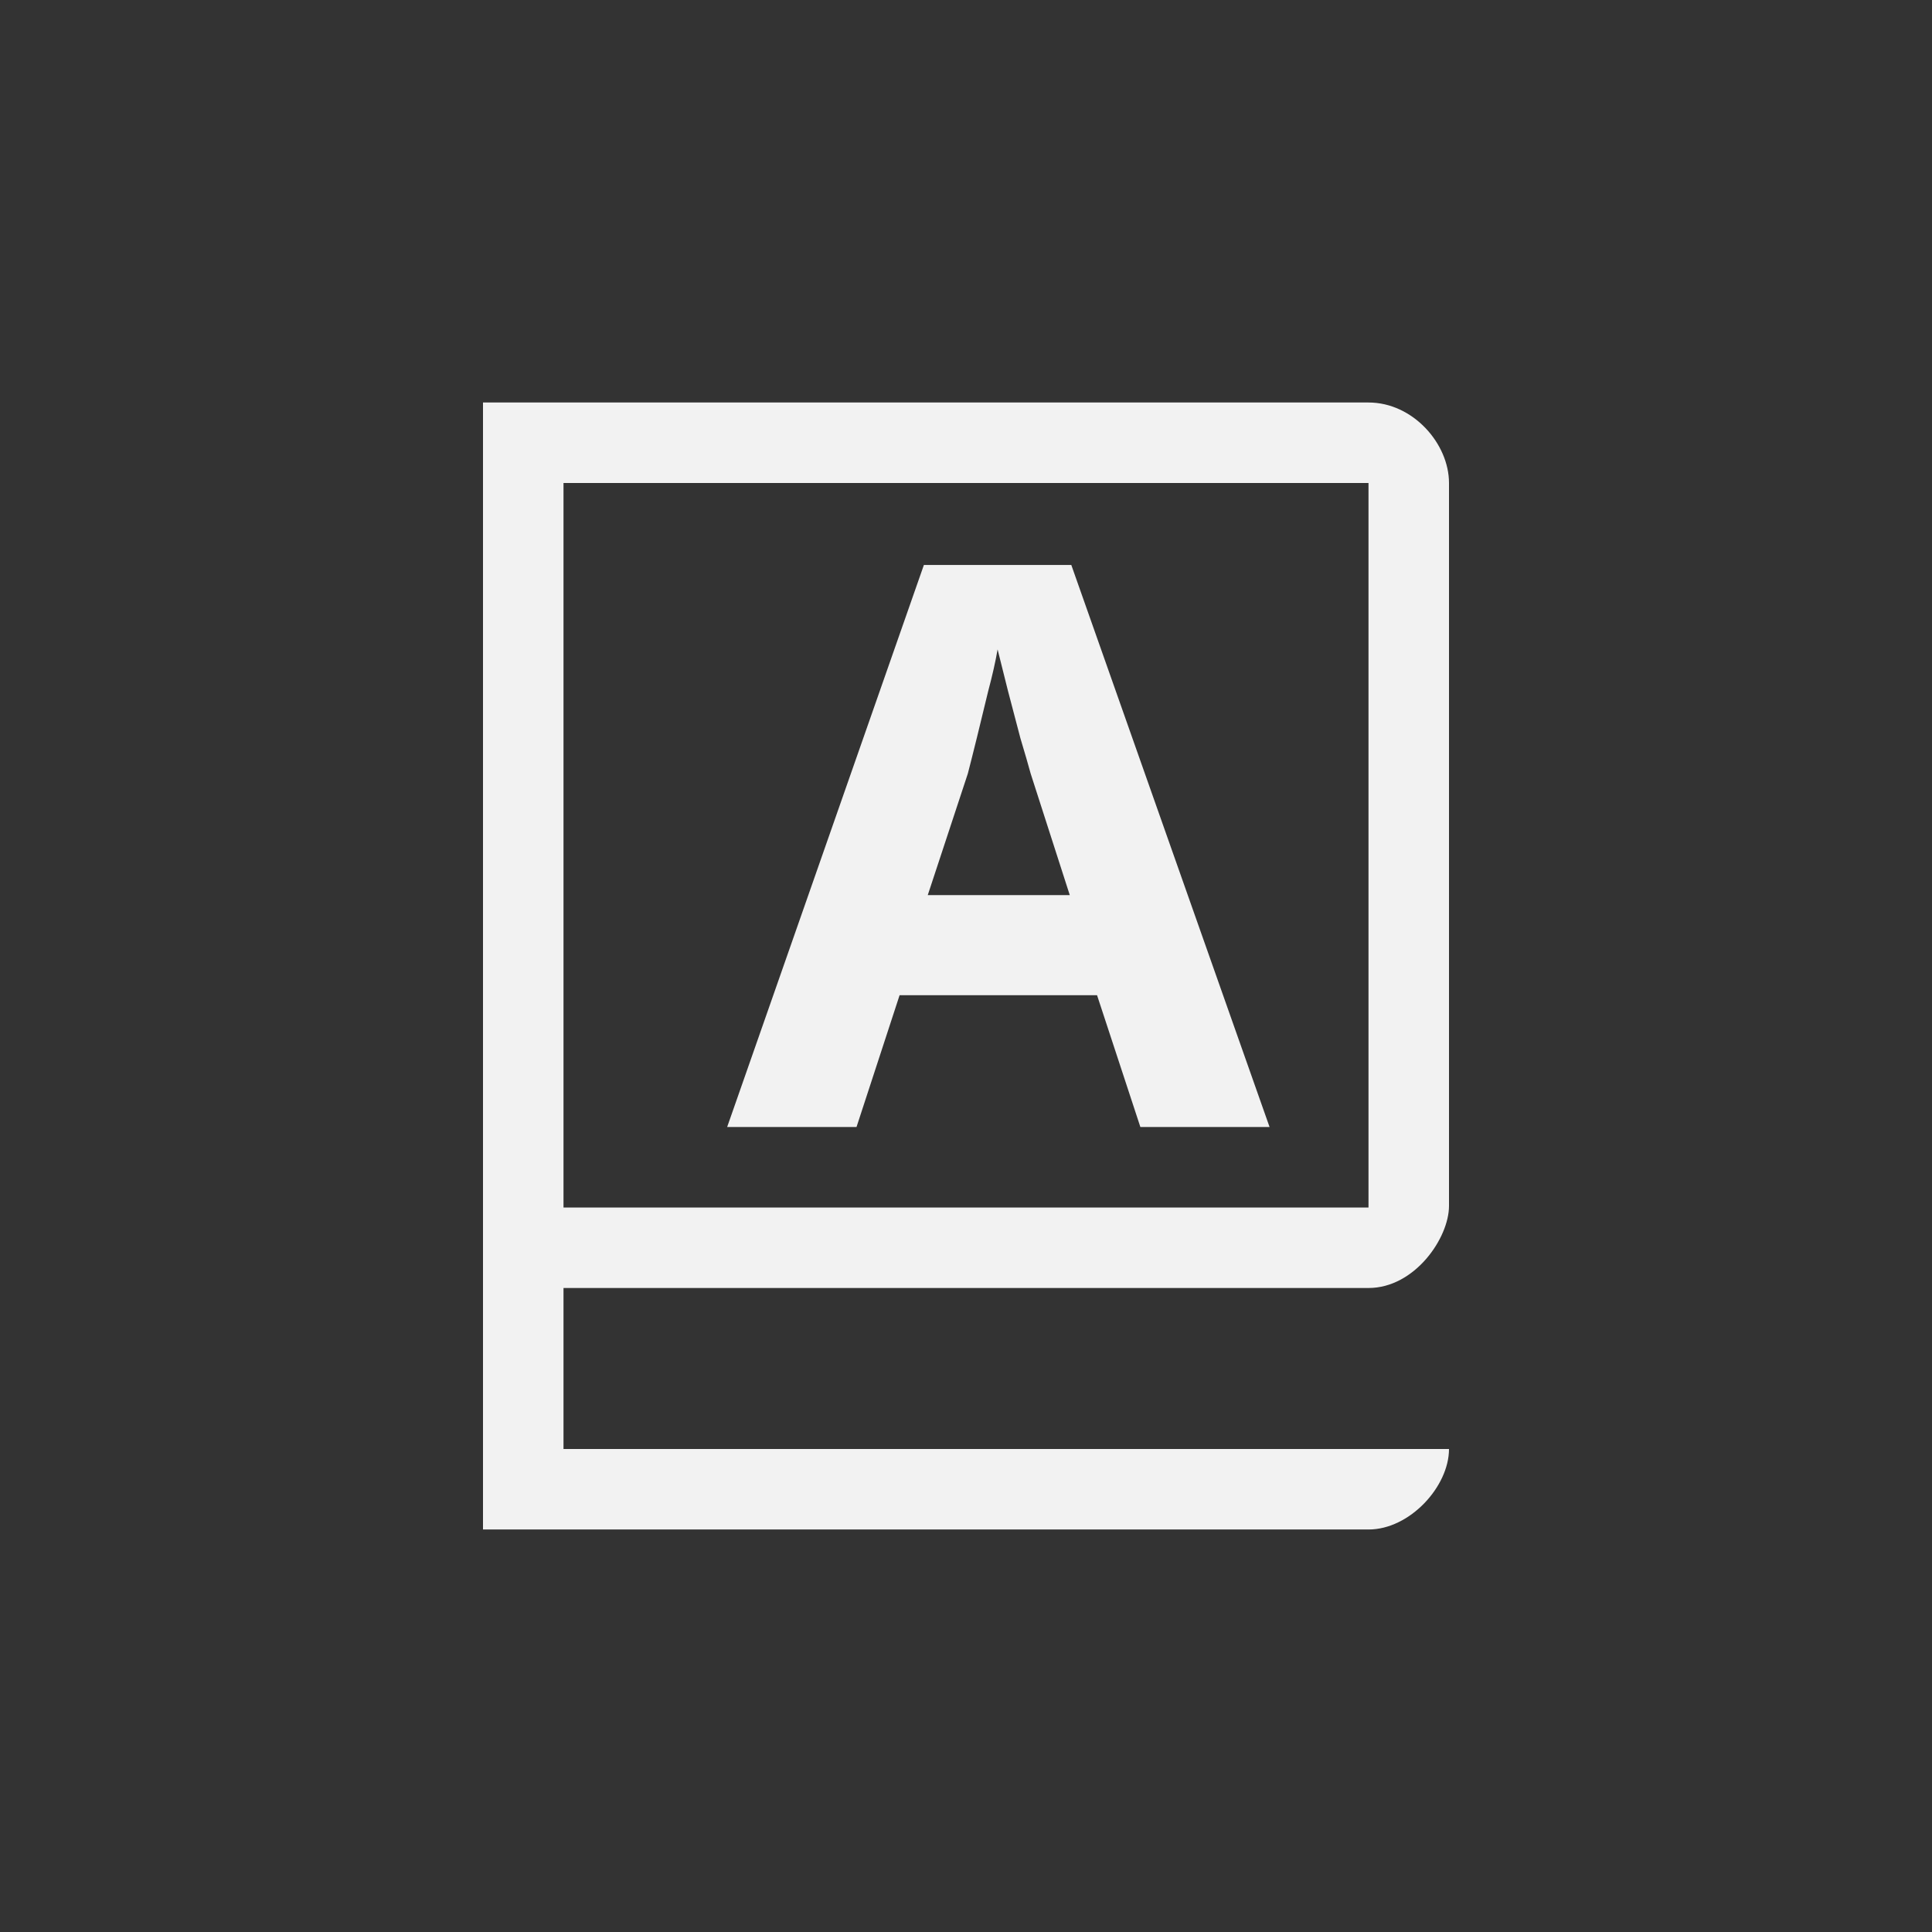 <?xml version="1.0" encoding="UTF-8" standalone="no"?>
<svg
   width="24"
   height="24"
   version="1.1"
   id="svg2"
   sodipodi:docname="org.gnome.Dictionary-symbolic.svg"
   inkscape:version="1.4.2 (ebf0e940d0, 2025-05-08)"
   xmlns:inkscape="http://www.inkscape.org/namespaces/inkscape"
   xmlns:sodipodi="http://sodipodi.sourceforge.net/DTD/sodipodi-0.dtd"
   xmlns="http://www.w3.org/2000/svg"
   xmlns:svg="http://www.w3.org/2000/svg"
   xmlns:rdf="http://www.w3.org/1999/02/22-rdf-syntax-ns#"
   xmlns:cc="http://creativecommons.org/ns#"
   xmlns:dc="http://purl.org/dc/elements/1.1/">
  <rect width="100%" height="100%" fill="#333333" stroke="none"/>
  <defs
     id="defs2">
    <style
       id="current-color-scheme"
       type="text/css">
        .ColorScheme-Text { color:#f2f2f2; }
     </style>
  </defs>
  <sodipodi:namedview
     id="namedview2"
     pagecolor="#ffffff"
     bordercolor="#000000"
     borderopacity="0.25"
     inkscape:showpageshadow="2"
     inkscape:pageopacity="0.0"
     inkscape:pagecheckerboard="0"
     inkscape:deskcolor="#d1d1d1"
     inkscape:zoom="32.75"
     inkscape:cx="11.984733"
     inkscape:cy="12"
     inkscape:window-width="1920"
     inkscape:window-height="1011"
     inkscape:window-x="0"
     inkscape:window-y="0"
     inkscape:window-maximized="1"
     inkscape:current-layer="svg2" />
  <title
     id="title1">Gnome Symbolic Icon Theme</title>
  <path
     id="path1"
     style="fill:currentColor"
     class="ColorScheme-Text"
     d="m 6,5 v 14 h 11 c 0.513,0 1,-0.534 1,-1 H 7 v -2 h 10 c 0.575,0 1,-0.622 1,-1.02 V 6 C 18,5.512 17.553,5 17,5 Z m 1,1 h 10 v 9 H 7 Z M 11.477,7.018 9.033,14 h 1.607 l 0.535,-1.637 h 2.453 L 14.166,14 h 1.605 l -2.463,-6.982 z m 0.916,1.051 0.127,0.508 c 0.052,0.201 0.104,0.399 0.156,0.594 0.058,0.195 0.101,0.34 0.127,0.438 l 0.486,1.51 h -1.764 l 0.498,-1.51 c 0.032,-0.123 0.07,-0.275 0.115,-0.457 l 0.137,-0.564 c 0.052,-0.195 0.091,-0.368 0.117,-0.518 z" />
</svg>
